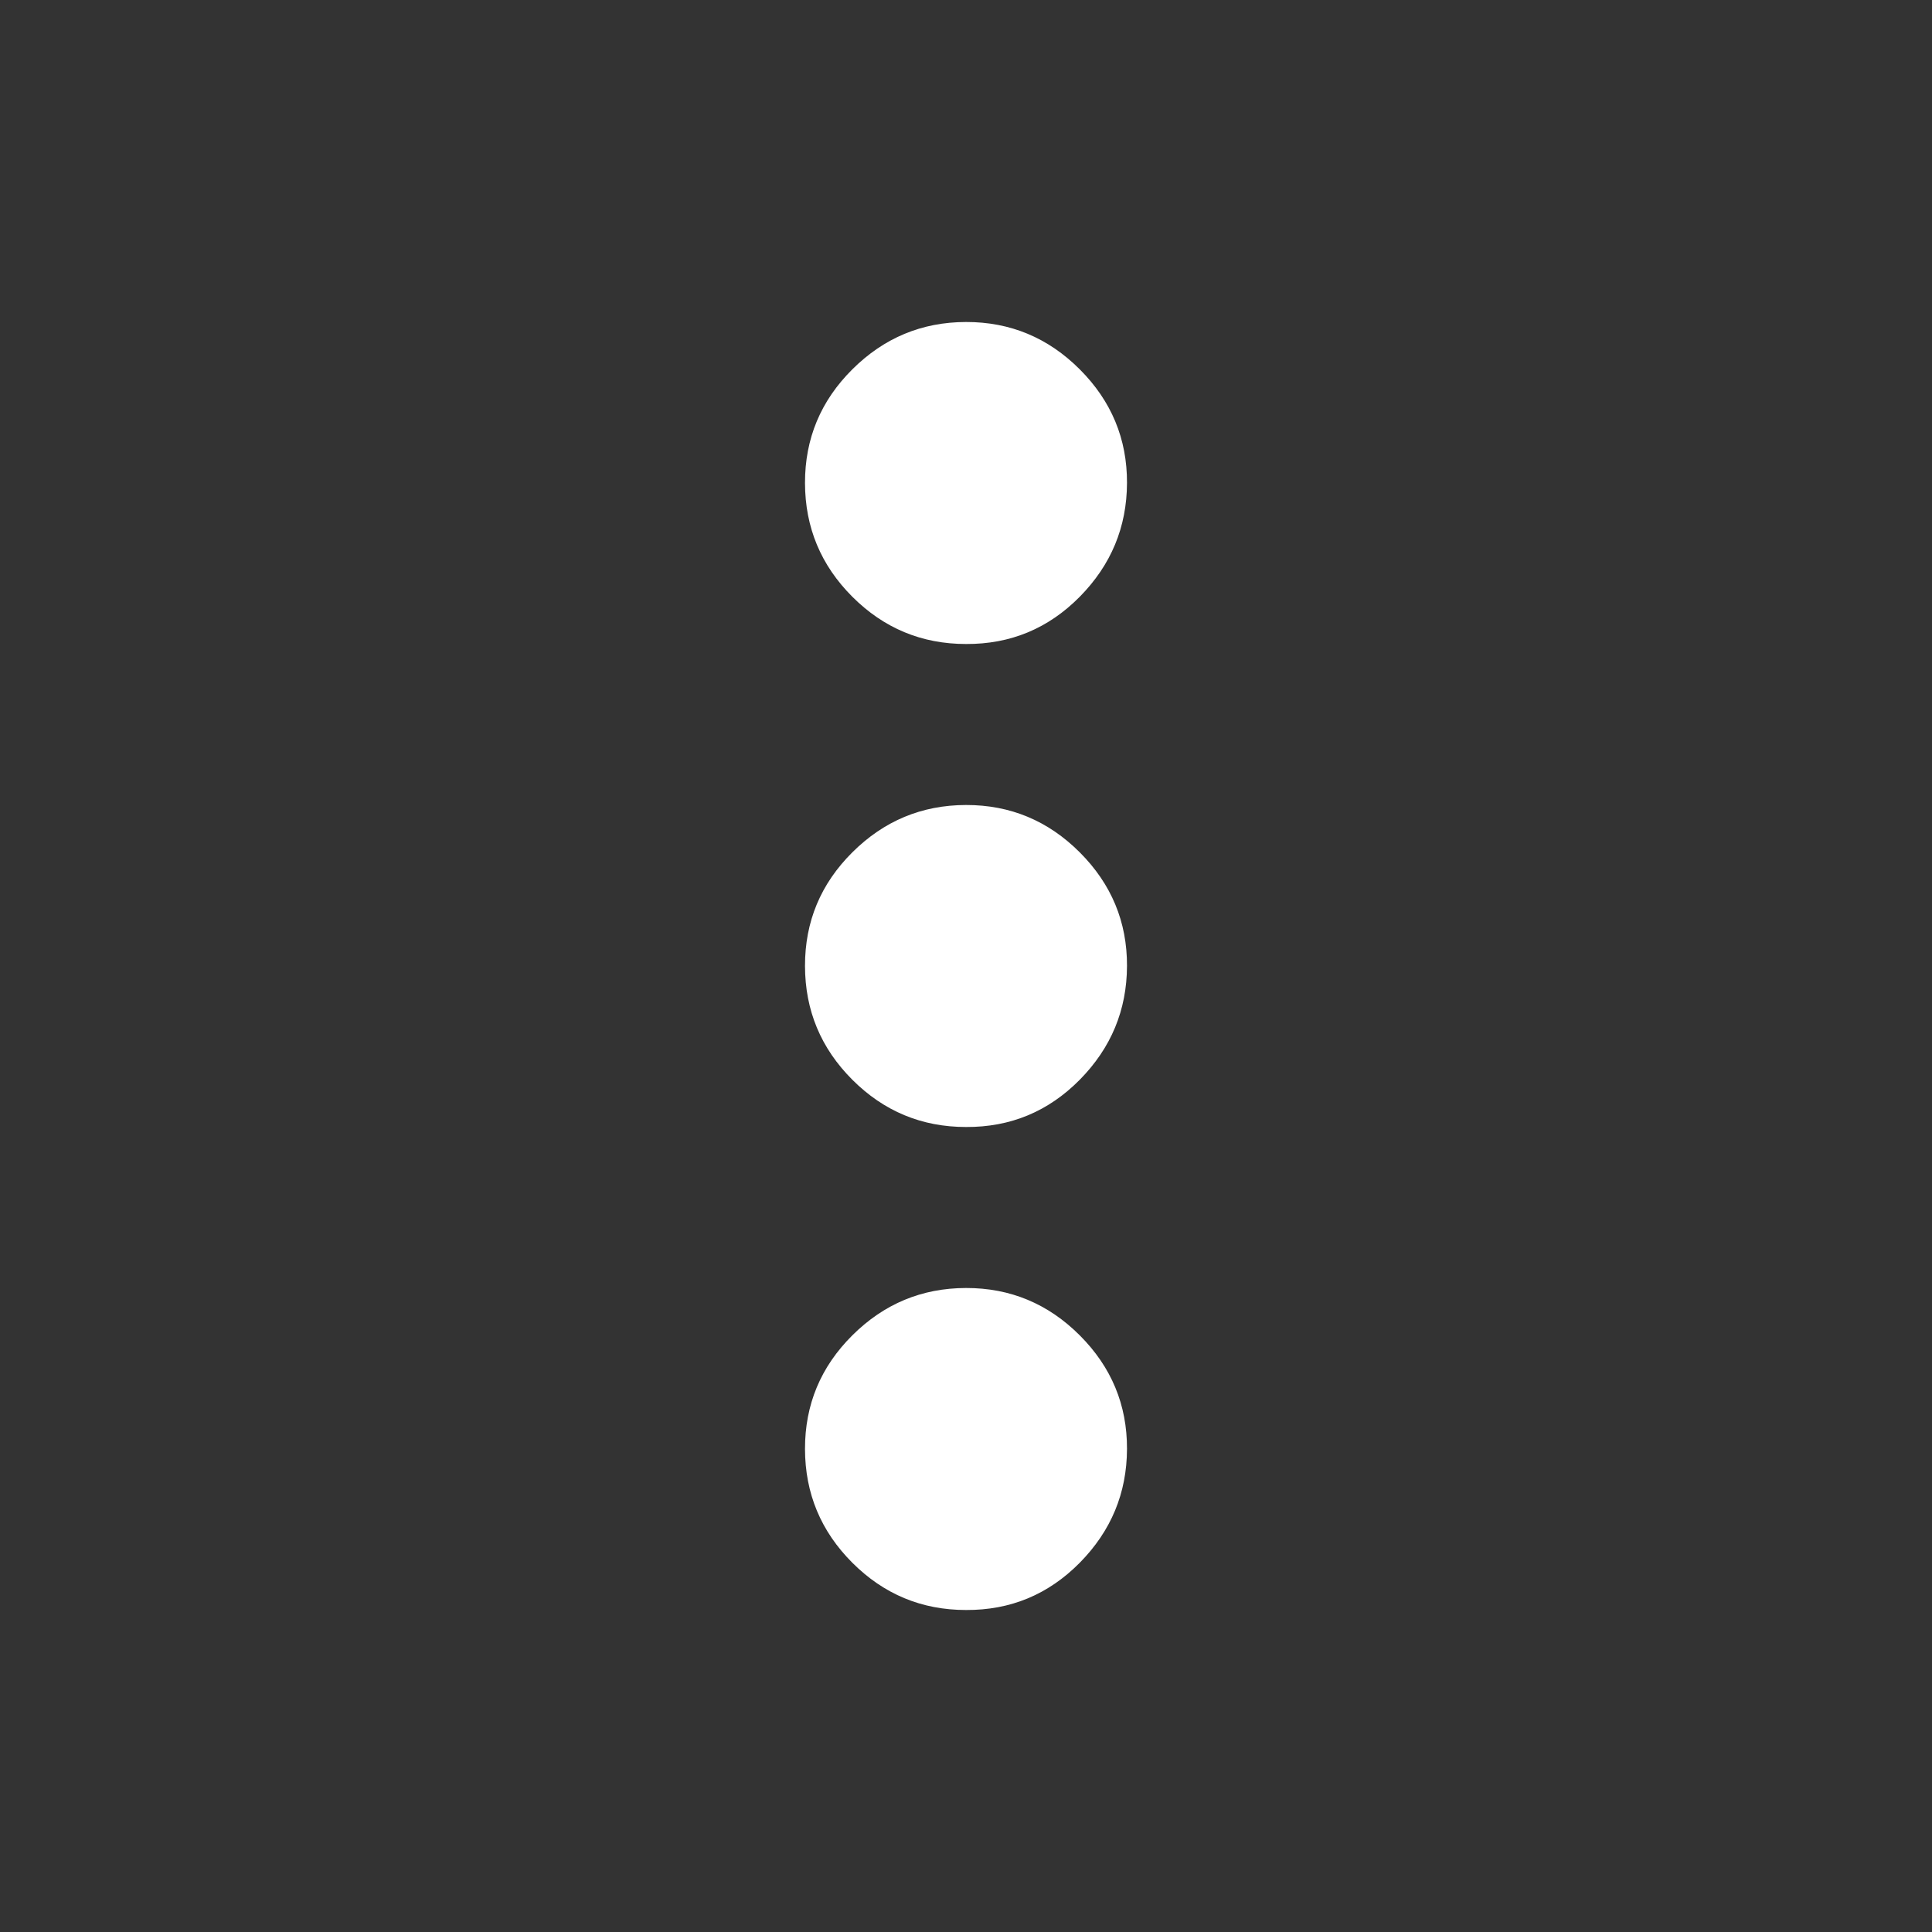 <svg width="24" height="24" viewBox="0 0 24 24" fill="none" xmlns="http://www.w3.org/2000/svg">
<rect x="0" y="0" width="24" height="24" fill="#333333" stroke="none"/>
<path d="M12 20C11.45 20 10.979 19.804 10.588 19.413C10.197 19.022 10.001 18.551 10 18C9.999 17.449 10.195 16.979 10.588 16.588C10.981 16.197 11.451 16.001 12 16C12.549 15.999 13.02 16.195 13.413 16.588C13.806 16.981 14.002 17.452 14 18C13.998 18.548 13.802 19.019 13.413 19.413C13.024 19.807 12.553 20.003 12 20ZM12 14C11.45 14 10.979 13.804 10.588 13.413C10.197 13.022 10.001 12.551 10 12C9.999 11.449 10.195 10.979 10.588 10.588C10.981 10.197 11.451 10.001 12 10C12.549 9.999 13.02 10.195 13.413 10.588C13.806 10.981 14.002 11.452 14 12C13.998 12.548 13.802 13.019 13.413 13.413C13.024 13.807 12.553 14.003 12 14ZM12 8C11.45 8 10.979 7.804 10.588 7.413C10.197 7.022 10.001 6.551 10 6C9.999 5.449 10.195 4.979 10.588 4.588C10.981 4.197 11.451 4.001 12 4C12.549 3.999 13.02 4.195 13.413 4.588C13.806 4.981 14.002 5.452 14 6C13.998 6.548 13.802 7.019 13.413 7.413C13.024 7.807 12.553 8.003 12 8Z" fill="white"/>
</svg>
